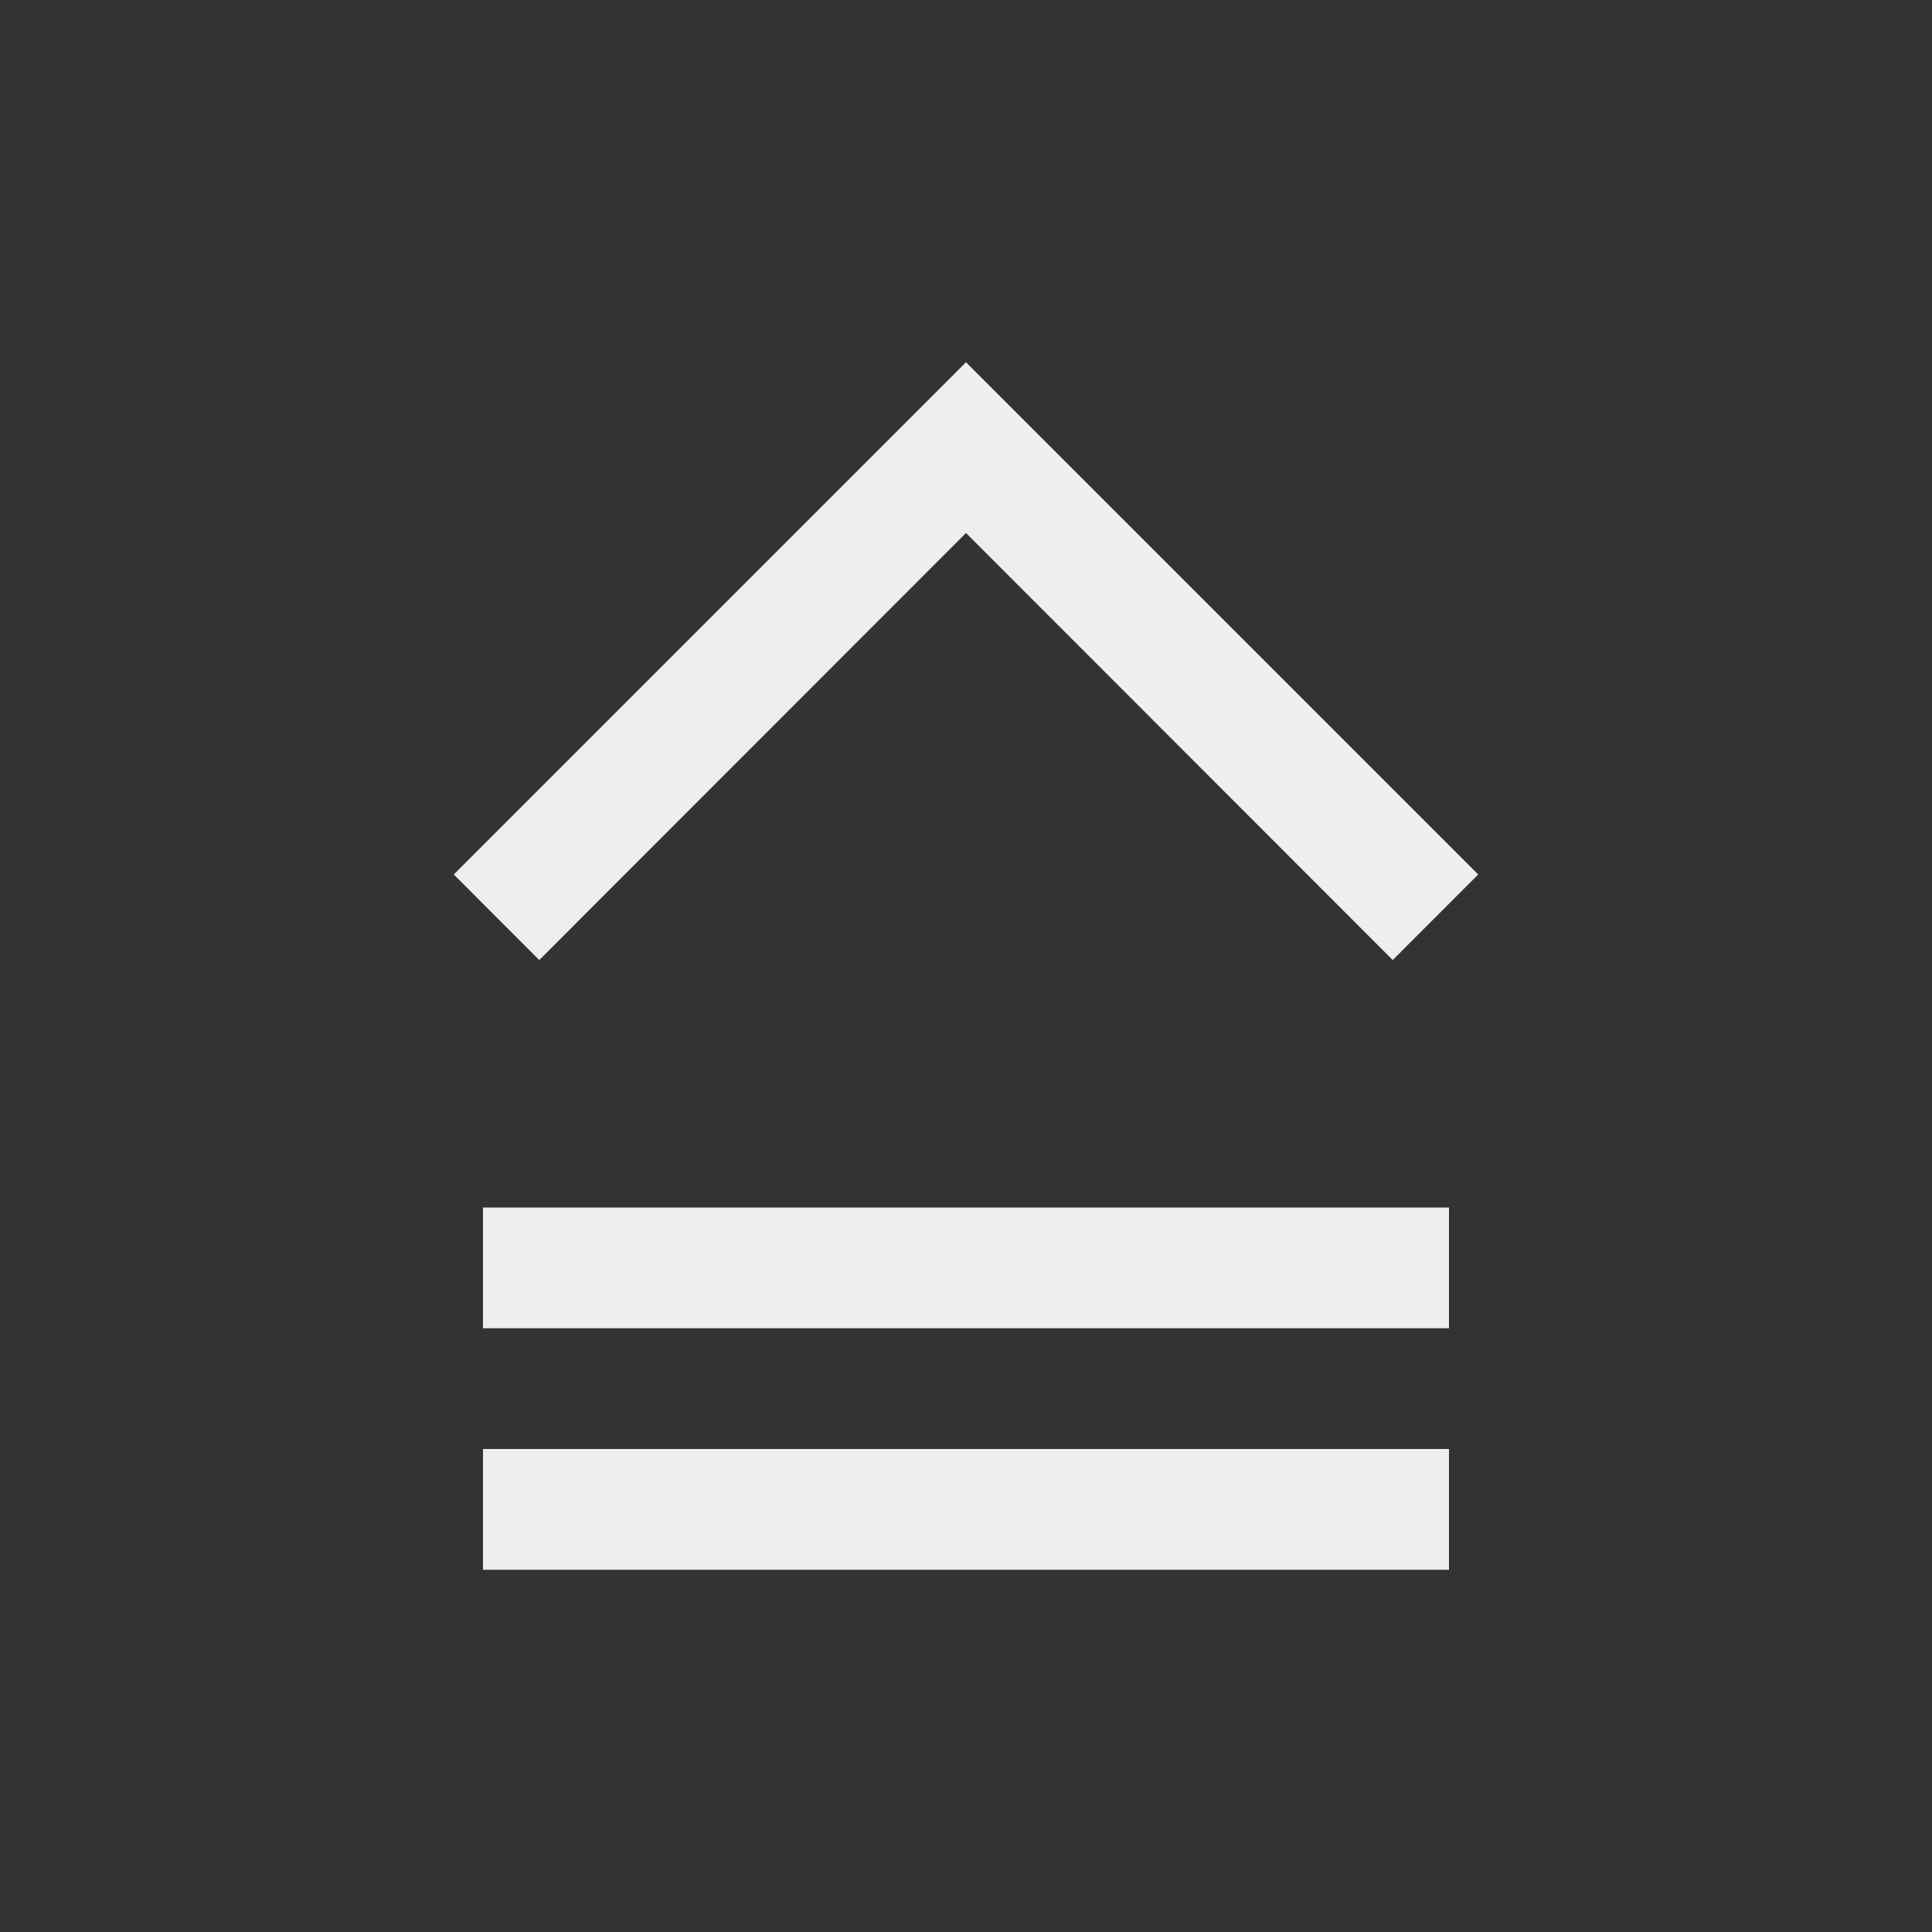 
<svg xmlns="http://www.w3.org/2000/svg" xmlns:xlink="http://www.w3.org/1999/xlink" width="24px" height="24px" viewBox="0 0 24 24" version="1.1">
<rect x="0" y="0" width="24" height="24" fill="#333333" stroke="none"/>
<g id="surface1">
<defs>
  <style id="current-color-scheme" type="text/css">
   .ColorScheme-Text { color:#eeeeee; } .ColorScheme-Highlight { color:#424242; }
  </style>
 </defs>
<path style="fill:currentColor" class="ColorScheme-Text" d="M 6 19.5 L 6 18 L 18 18 L 18 19.5 Z M 6 16.5 L 6 15 L 18 15 L 18 16.5 Z M 6.699 11.926 L 5.637 10.863 L 12 4.5 L 18.363 10.863 L 17.301 11.926 L 12 6.621 Z M 6.699 11.926 "/>
</g>
</svg>
